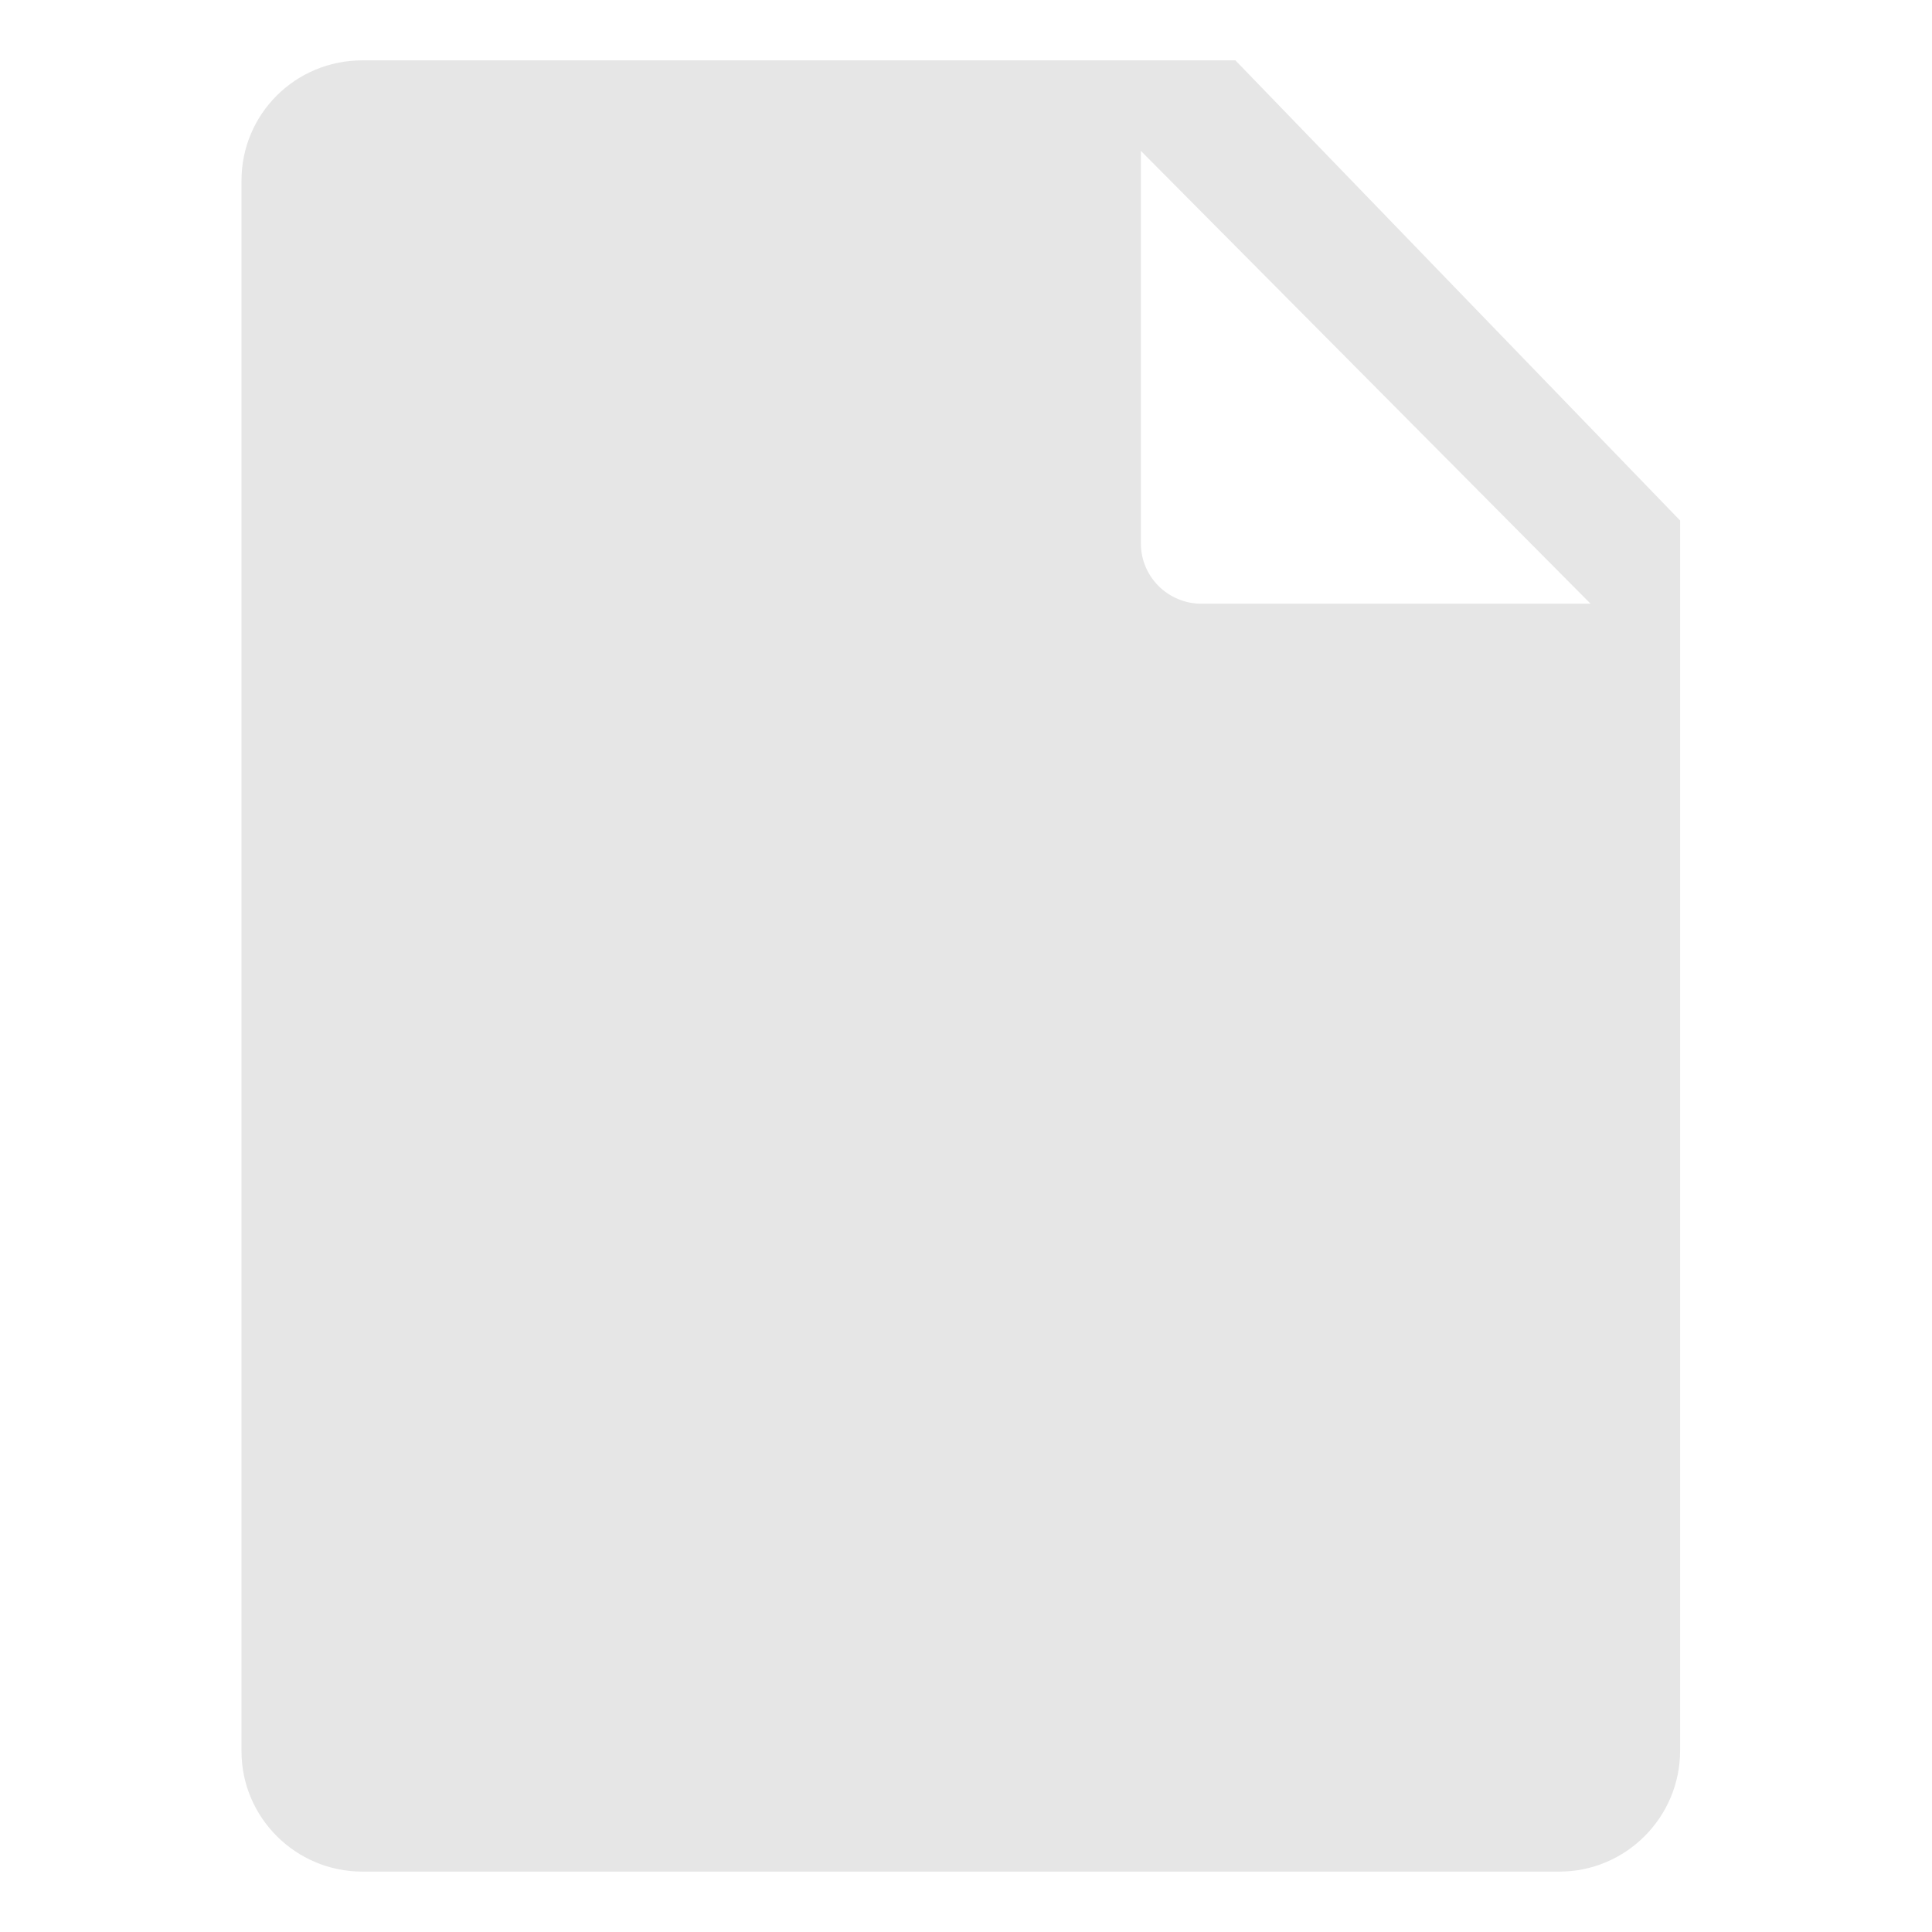 <svg t="1588770796630" class="icon" viewBox="0 0 1024 1024" version="1.1" xmlns="http://www.w3.org/2000/svg" p-id="17037" width="200" height="200"><path d="M128 928.243C128 963.251 156.672 991.987 192 991.987L826.464 991.987C861.728 991.987 890.496 963.251 890.496 927.795L890.496 275.891 654.784 31.987 192.096 31.987C156.48 31.987 128 60.499 128 95.699L128 928.243ZM784 319.987 636.832 319.987C619.072 319.987 604.704 305.683 604.704 288.115L604.704 79.987 843.04 319.987 784 319.987Z" p-id="17038" fill="#e6e6e6"></path></svg>
